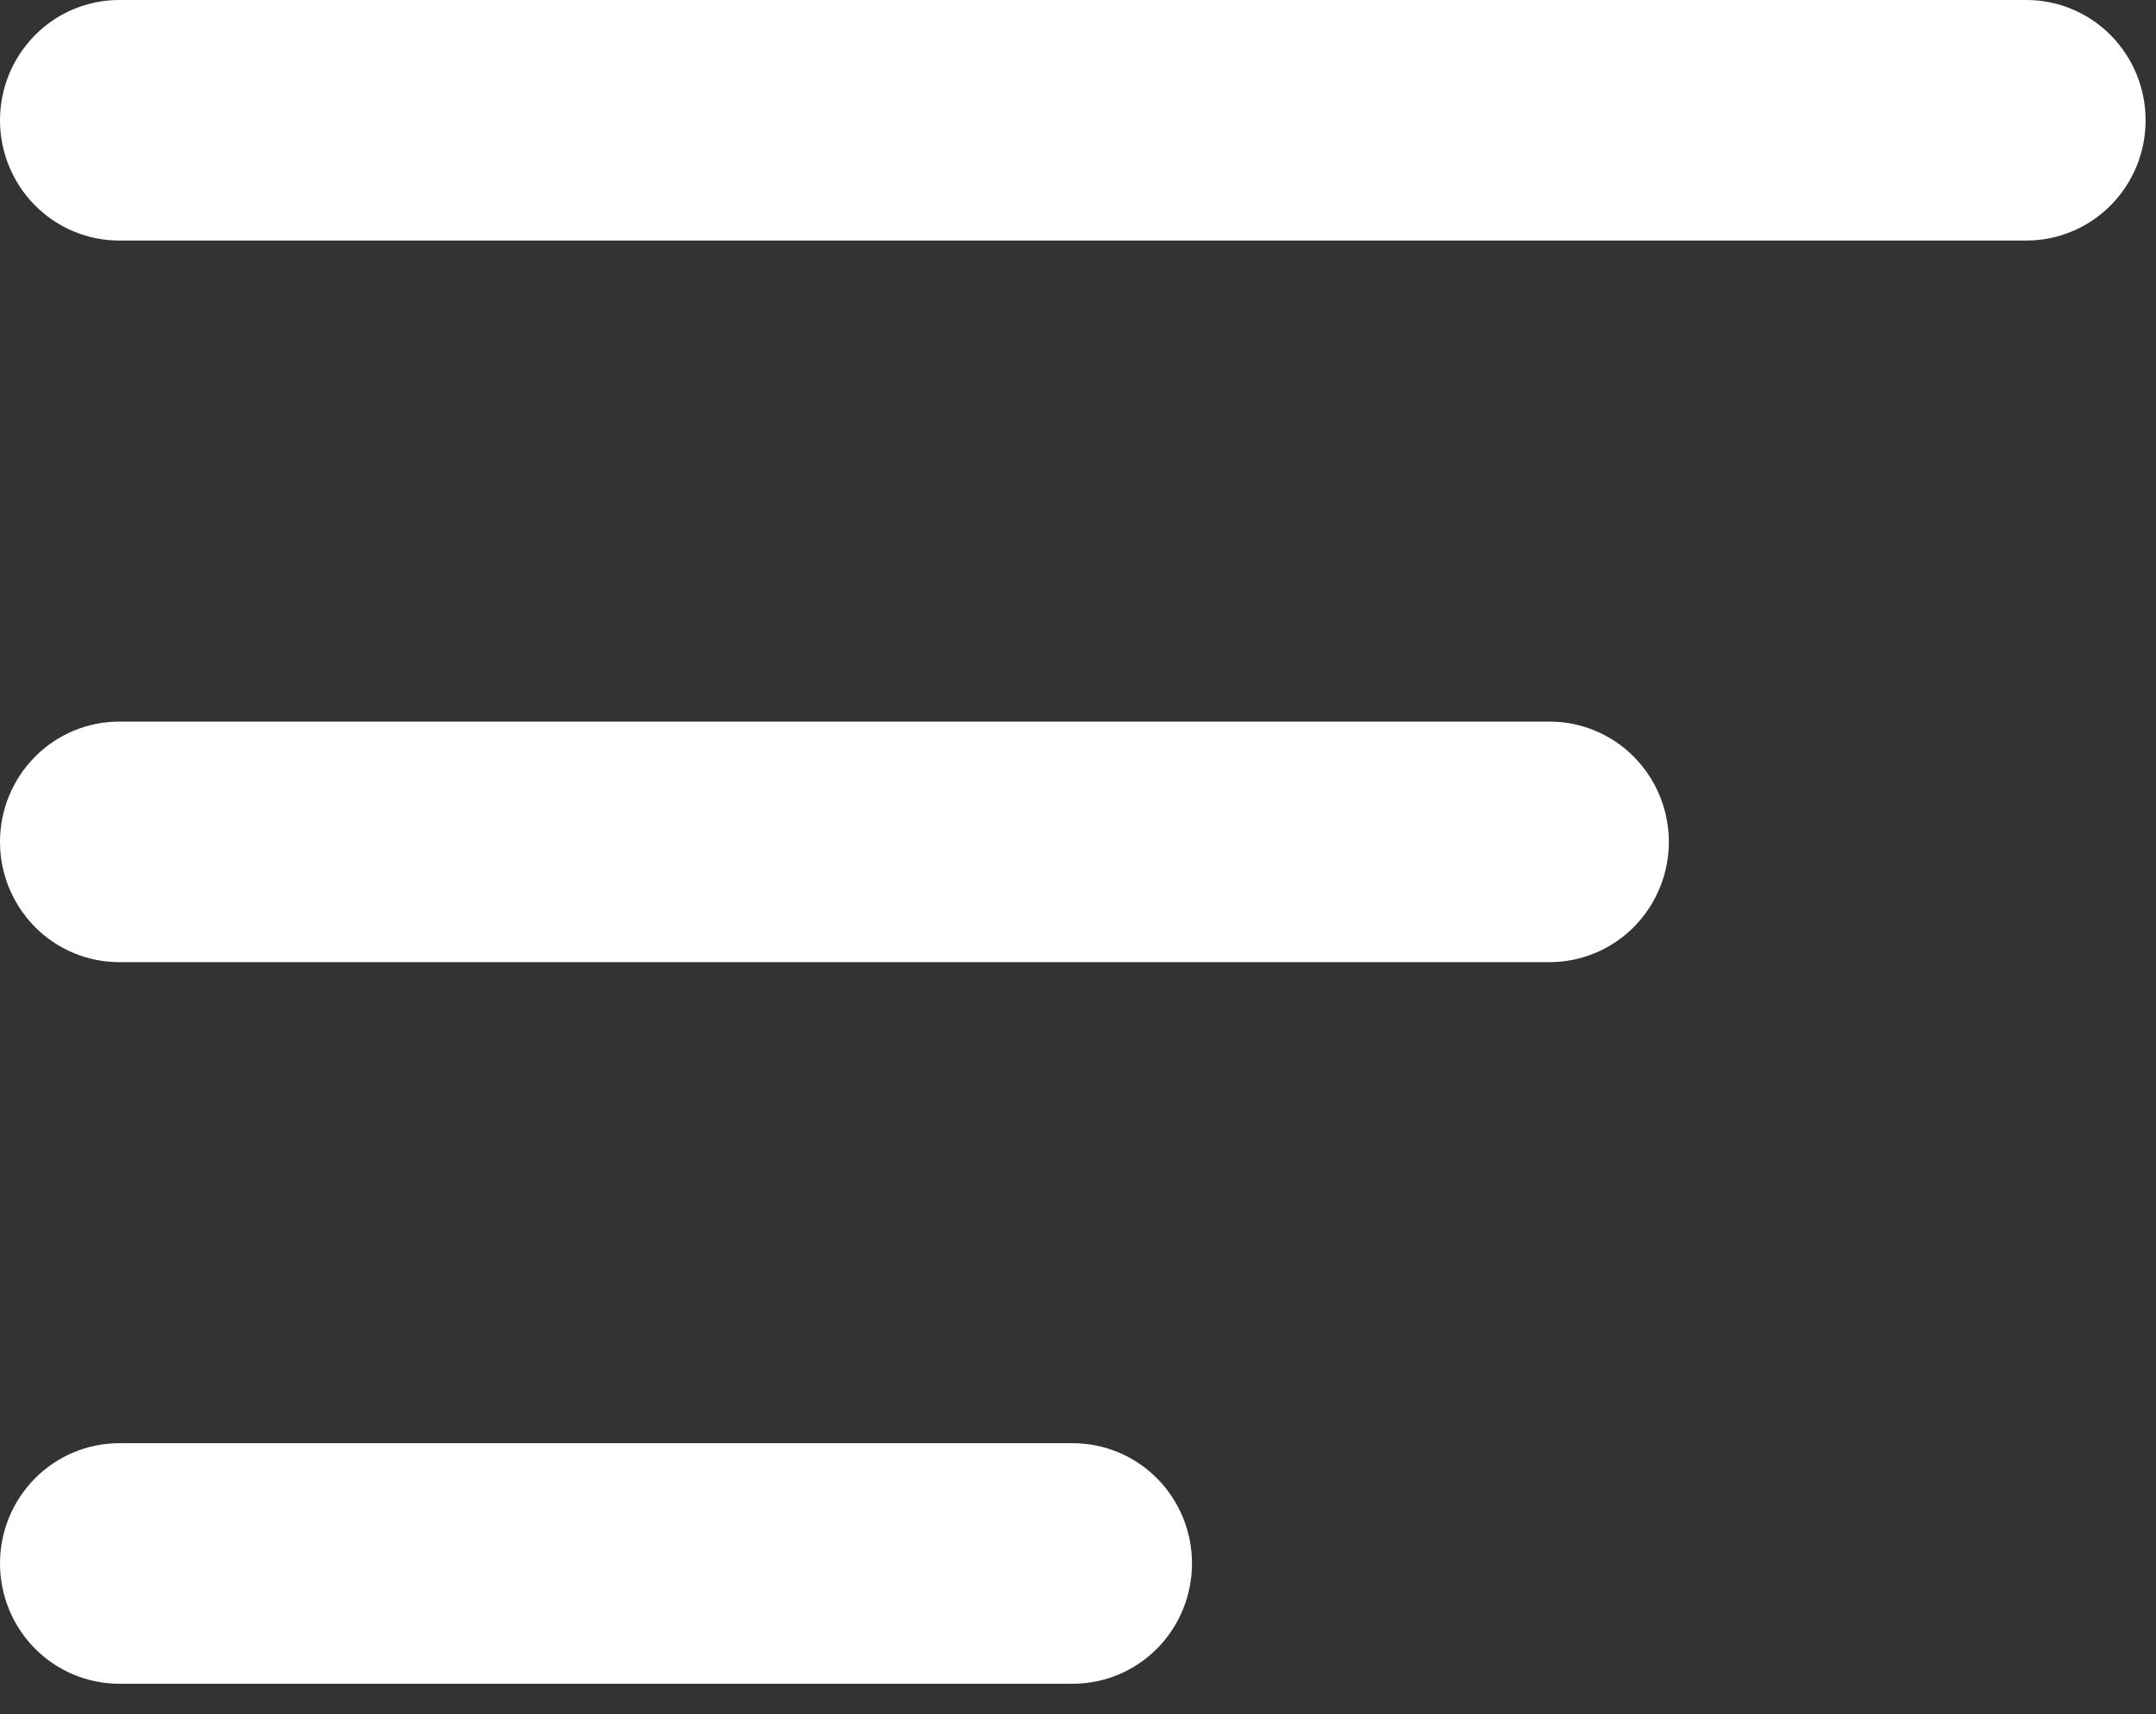 <svg width="39" height="31" viewBox="0 0 39 31" fill="none" xmlns="http://www.w3.org/2000/svg">
<rect x="0" y="0" width="39" height="31" fill="#333333" stroke="none"/>
<path d="M36.656 4.35H2.156C1.584 4.35 1.036 4.121 0.632 3.713C0.227 3.305 0 2.752 0 2.175C0 1.598 0.227 1.045 0.632 0.637C1.036 0.229 1.584 1.21561e-08 2.156 0H36.656C37.228 1.21561e-08 37.777 0.229 38.181 0.637C38.585 1.045 38.812 1.598 38.812 2.175C38.812 2.752 38.585 3.305 38.181 3.713C37.777 4.121 37.228 4.35 36.656 4.35V4.35ZM30.188 15.225C30.188 14.648 29.96 14.095 29.556 13.687C29.152 13.279 28.603 13.05 28.031 13.05H2.156C1.584 13.05 1.036 13.279 0.632 13.687C0.227 14.095 0 14.648 0 15.225C0 15.802 0.227 16.355 0.632 16.763C1.036 17.171 1.584 17.4 2.156 17.4H28.031C28.603 17.4 29.152 17.171 29.556 16.763C29.96 16.355 30.188 15.802 30.188 15.225ZM21.562 28.275C21.562 27.698 21.335 27.145 20.931 26.737C20.527 26.329 19.978 26.1 19.406 26.1H2.156C1.584 26.1 1.036 26.329 0.632 26.737C0.227 27.145 0 27.698 0 28.275C0 28.852 0.227 29.405 0.632 29.813C1.036 30.221 1.584 30.45 2.156 30.45H19.406C19.978 30.45 20.527 30.221 20.931 29.813C21.335 29.405 21.562 28.852 21.562 28.275V28.275Z" fill="white"/>
</svg>

